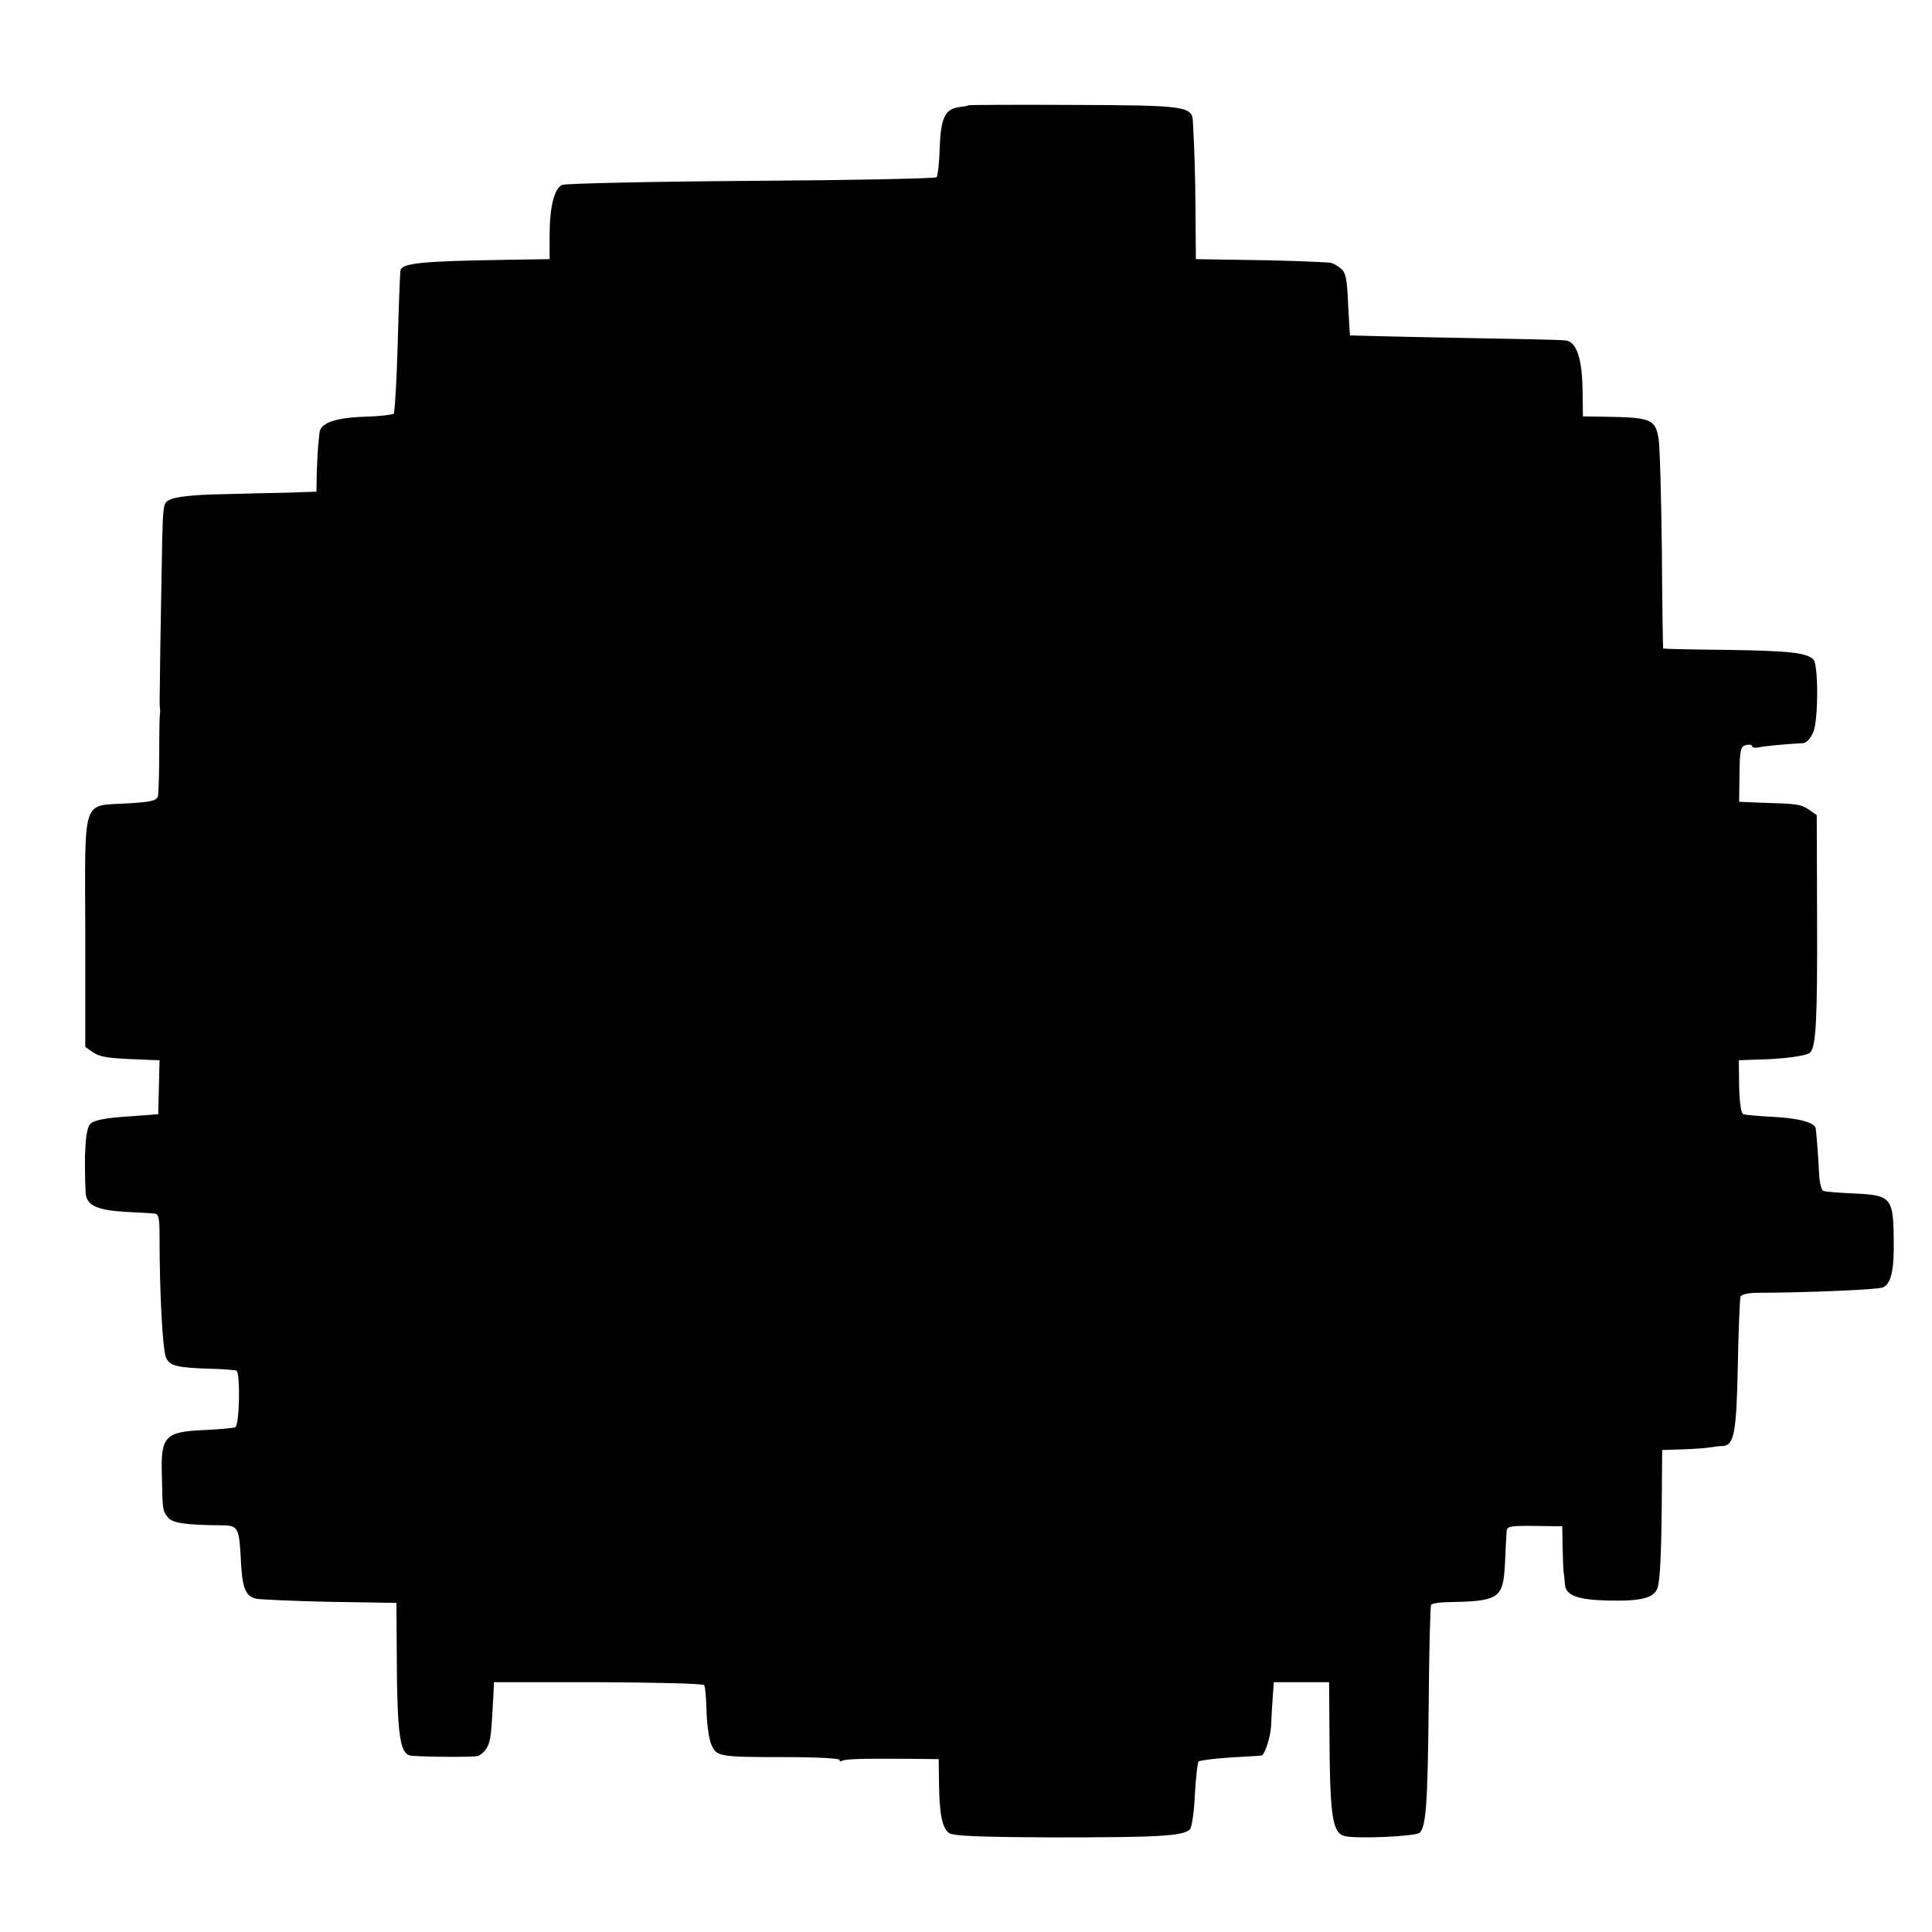 <?xml version="1.0" standalone="no"?>
<!DOCTYPE svg PUBLIC "-//W3C//DTD SVG 20010904//EN"
 "http://www.w3.org/TR/2001/REC-SVG-20010904/DTD/svg10.dtd">
<svg version="1.0" xmlns="http://www.w3.org/2000/svg"
 width="580pt" height="580pt" viewBox="0 0 580 580"
 preserveAspectRatio="xMidYMid meet">
<g transform="translate(0,580) scale(0.1,-0.1)"
fill="#000000" stroke="none">
<path d="M2907 5484 c-1 -2 -15 -4 -30 -6 -40 -6 -53 -33 -56 -123 -1 -44 -6
-83 -9 -87 -4 -4 -254 -9 -557 -11 -302 -2 -558 -8 -567 -12 -24 -10 -38 -66
-38 -151 l0 -72 -132 -2 c-256 -4 -313 -10 -316 -33 -1 -7 -5 -104 -8 -217 -3
-113 -9 -208 -12 -212 -4 -3 -43 -8 -87 -9 -89 -3 -134 -19 -136 -49 -1 -11
-3 -29 -4 -40 -1 -11 -3 -46 -4 -78 l-1 -58 -87 -3 c-49 -1 -142 -3 -208 -5
-69 -1 -130 -8 -142 -15 -26 -13 -24 8 -29 -286 -2 -110 -4 -229 -4 -265 -1
-36 -1 -69 0 -75 1 -5 1 -14 0 -20 -1 -5 -2 -59 -2 -120 0 -60 -2 -117 -4
-126 -4 -13 -23 -17 -94 -21 -135 -8 -125 23 -124 -386 l0 -345 23 -16 c23
-15 43 -18 148 -22 l52 -2 -2 -81 -2 -81 -94 -7 c-63 -4 -98 -11 -109 -21 -11
-11 -15 -40 -17 -104 0 -48 1 -98 3 -111 6 -32 37 -45 117 -50 39 -2 78 -4 87
-5 15 -1 17 -12 17 -72 0 -162 9 -343 20 -362 12 -24 34 -29 132 -32 40 -1 76
-4 79 -6 12 -8 9 -166 -4 -170 -6 -2 -47 -6 -91 -8 -120 -5 -133 -18 -129
-137 2 -104 2 -104 17 -124 13 -18 50 -24 159 -25 55 -1 56 -2 62 -121 5 -78
17 -99 60 -101 61 -4 175 -8 284 -9 l122 -2 1 -142 c1 -261 9 -315 46 -317 59
-4 181 -4 196 -1 10 3 23 14 29 26 11 19 13 39 19 154 l2 42 313 0 c172 -1
315 -4 318 -9 3 -4 6 -38 7 -77 1 -38 7 -83 14 -100 16 -38 21 -39 232 -39 84
0 153 -4 153 -8 0 -5 4 -6 8 -3 9 5 49 7 193 6 l97 -1 1 -72 c1 -92 9 -133 29
-149 11 -10 87 -13 320 -14 309 0 384 4 404 24 6 6 13 53 15 104 3 51 8 96 11
100 4 3 48 9 97 12 50 3 91 5 92 6 10 2 27 54 29 90 1 25 3 64 5 87 l3 43 83
0 83 0 1 -137 c1 -265 8 -316 46 -325 35 -9 214 -1 225 10 19 19 24 85 27 382
1 162 5 298 7 302 2 4 21 7 42 8 164 3 174 9 180 116 2 43 4 87 5 97 1 15 11
17 84 16 l83 -1 1 -62 c1 -33 2 -68 3 -76 2 -8 3 -25 4 -37 3 -33 38 -46 132
-48 98 -2 136 8 146 38 8 24 12 112 13 293 l1 121 63 2 c34 1 71 4 82 6 11 2
28 4 37 4 34 2 41 40 45 241 2 107 6 200 8 207 2 7 24 12 52 12 130 0 360 9
375 16 25 10 35 51 33 146 -1 122 -8 131 -116 136 -46 2 -89 5 -95 8 -6 2 -12
25 -13 52 -2 41 -7 112 -10 135 -2 18 -51 31 -125 35 -45 2 -86 6 -92 8 -7 2
-12 34 -13 83 l-1 79 51 2 c78 1 153 11 163 21 18 17 22 99 21 404 l-1 309
-23 16 c-26 17 -35 18 -138 21 l-72 3 1 83 c1 71 3 83 19 87 11 3 19 1 19 -3
0 -4 8 -6 18 -4 15 4 79 10 135 13 11 1 23 15 31 34 15 38 15 202 0 217 -21
21 -73 26 -259 29 -104 1 -191 3 -192 4 -1 1 -3 135 -4 297 -2 162 -6 313 -10
334 -10 58 -23 63 -165 65 l-62 1 -1 74 c-1 100 -18 150 -51 154 -14 2 -164 5
-335 8 -170 3 -311 7 -312 7 -1 1 -3 44 -6 95 -3 76 -7 95 -23 107 -10 8 -23
15 -29 16 -24 3 -160 8 -277 9 l-128 2 -1 141 c-1 124 -3 179 -8 274 -2 44
-27 47 -359 48 -172 1 -314 0 -315 -1z"/>
</g>
</svg>

